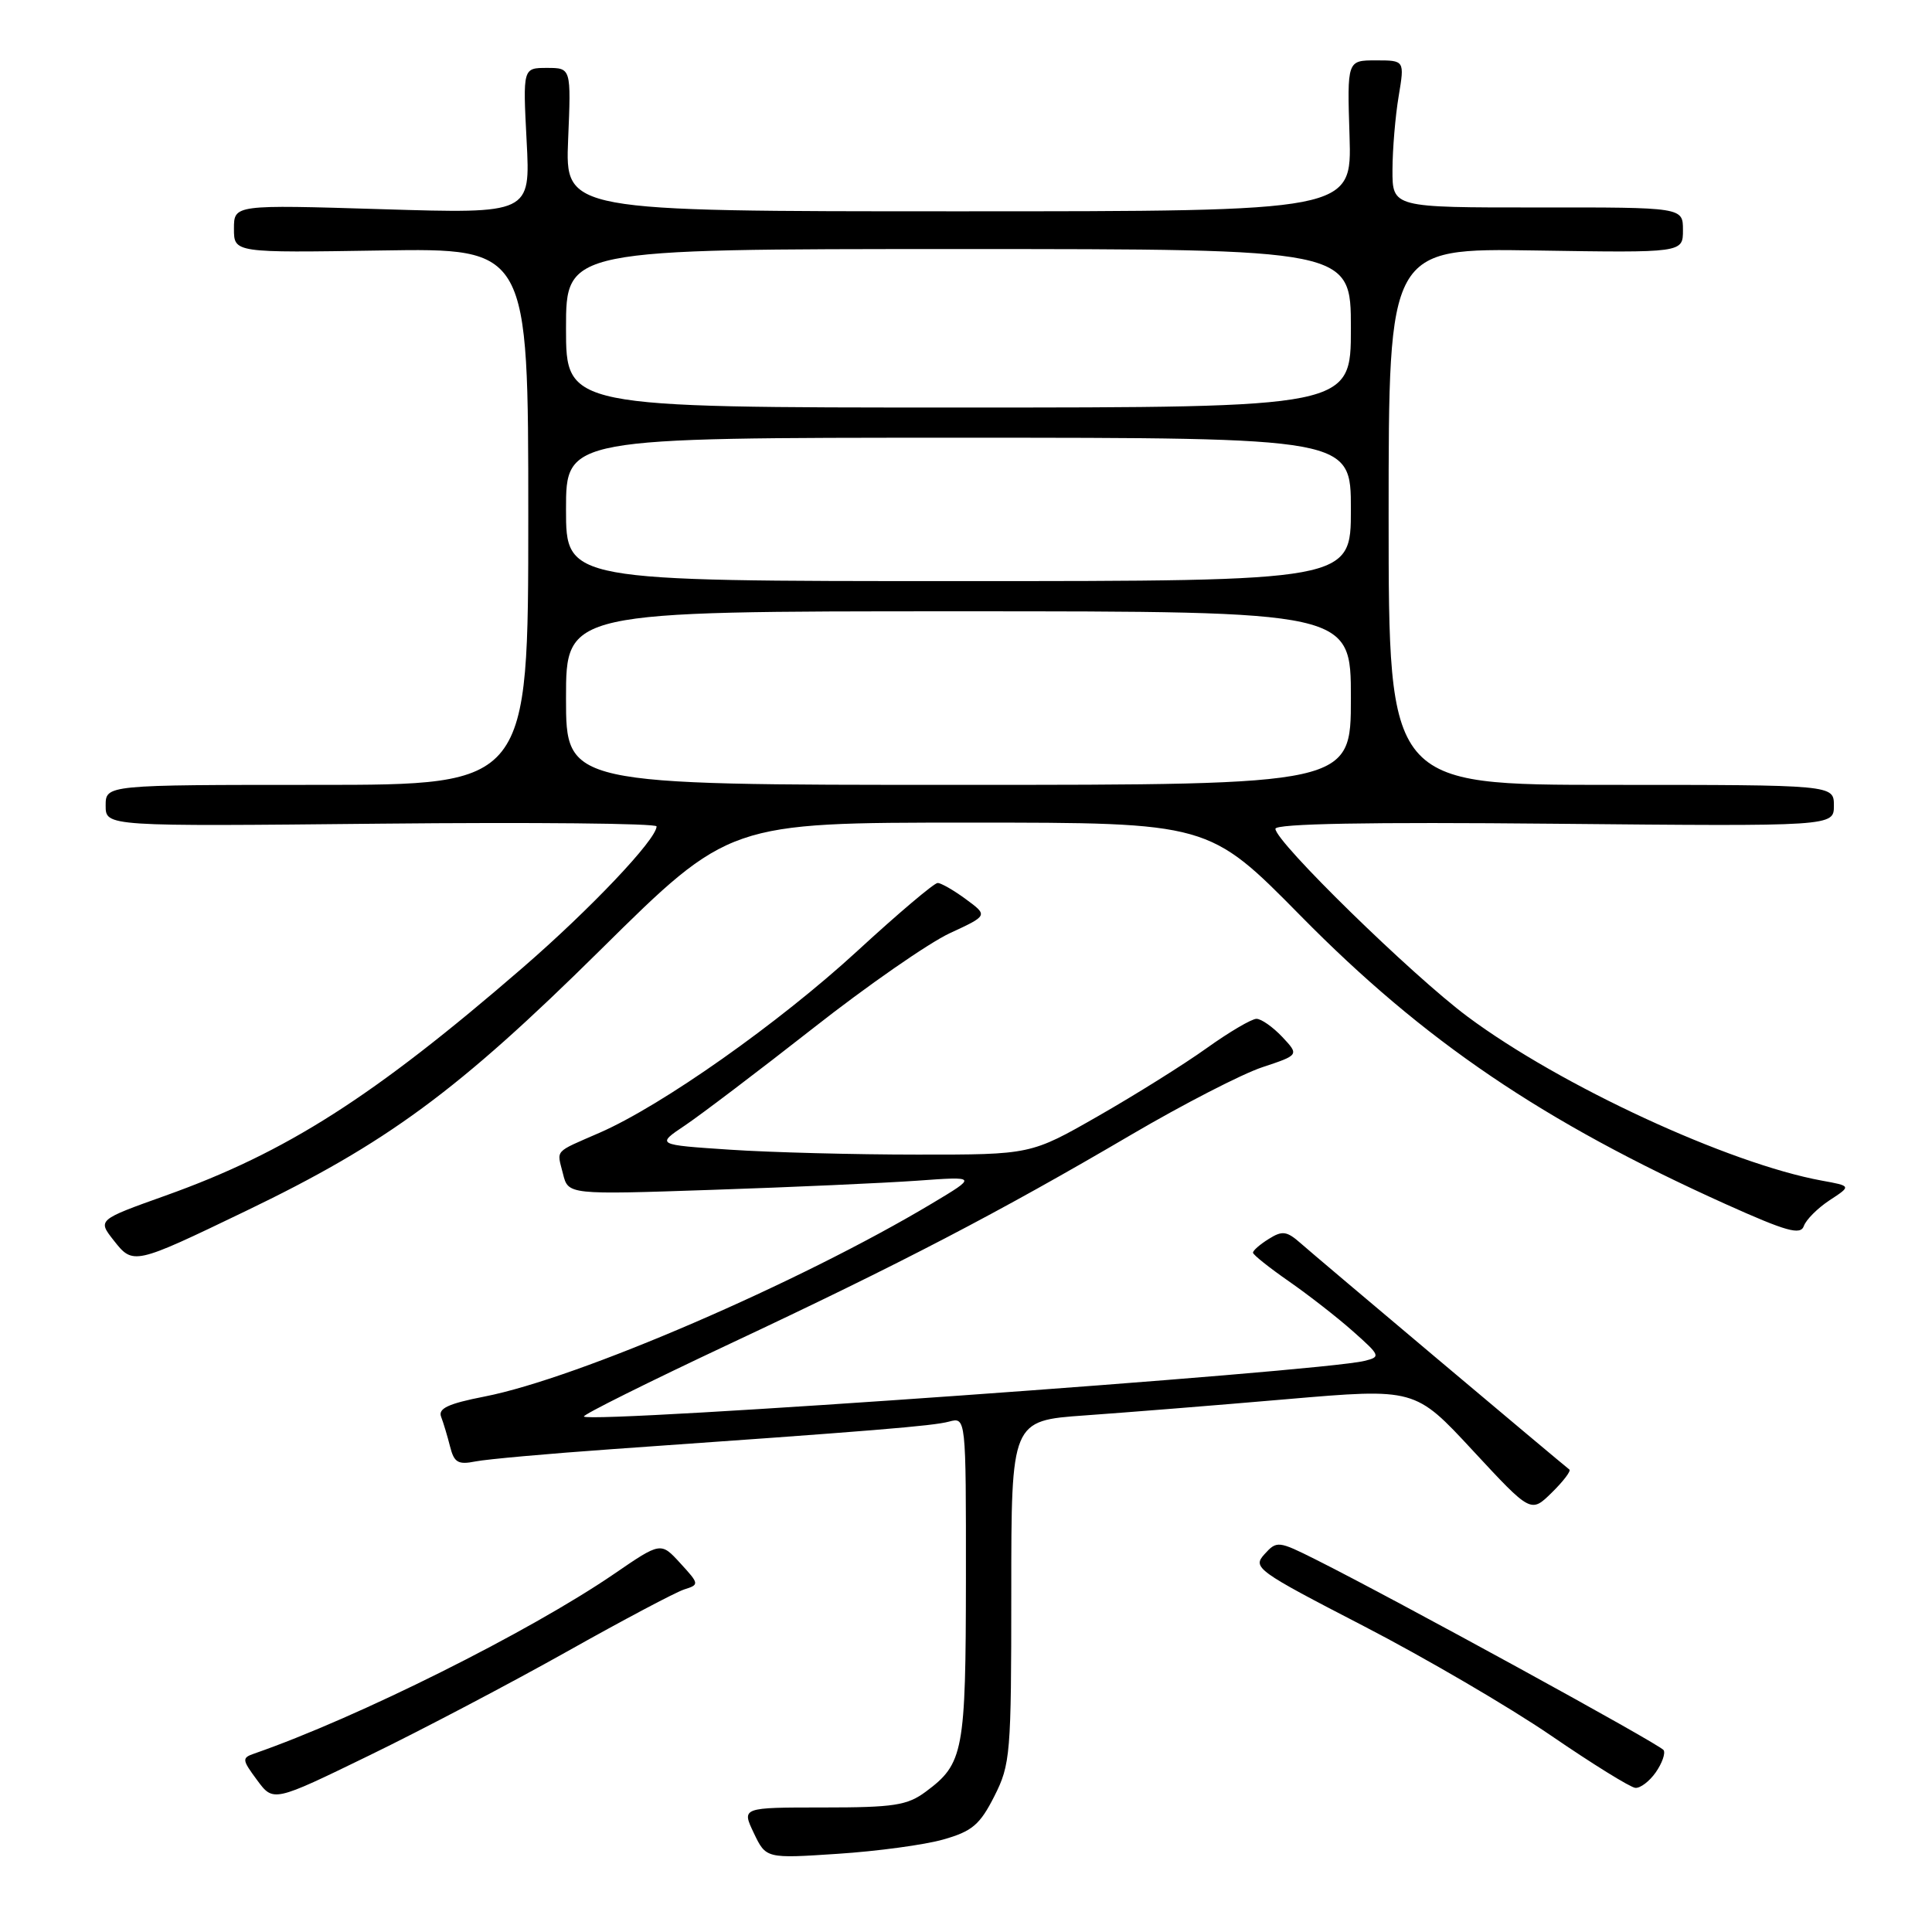 <?xml version="1.0" encoding="UTF-8" standalone="no"?>
<!DOCTYPE svg PUBLIC "-//W3C//DTD SVG 1.1//EN" "http://www.w3.org/Graphics/SVG/1.1/DTD/svg11.dtd" >
<svg xmlns="http://www.w3.org/2000/svg" xmlns:xlink="http://www.w3.org/1999/xlink" version="1.1" viewBox="0 0 256 256">
 <g >
 <path fill="currentColor"
d=" M 125.00 243.74 C 128.81 242.66 129.84 241.79 131.75 238.02 C 133.89 233.80 134.00 232.43 134.00 210.91 C 134.00 188.24 134.00 188.24 143.75 187.55 C 149.11 187.17 161.15 186.21 170.50 185.40 C 187.50 183.94 187.50 183.94 195.17 192.22 C 202.85 200.50 202.85 200.50 205.62 197.78 C 207.15 196.28 208.19 194.91 207.95 194.72 C 206.75 193.79 174.22 166.41 172.36 164.75 C 170.51 163.12 169.92 163.03 168.11 164.17 C 166.95 164.89 166.01 165.71 166.03 165.99 C 166.04 166.27 168.18 167.97 170.78 169.78 C 173.37 171.58 177.20 174.56 179.28 176.41 C 182.93 179.65 182.98 179.79 180.78 180.33 C 174.89 181.78 78.33 188.66 77.37 187.70 C 77.16 187.49 85.88 183.15 96.75 178.04 C 119.41 167.40 132.33 160.67 149.94 150.33 C 156.78 146.32 164.58 142.30 167.27 141.41 C 172.15 139.79 172.15 139.79 169.90 137.39 C 168.66 136.08 167.13 135.00 166.49 135.00 C 165.85 135.00 162.89 136.74 159.91 138.87 C 156.94 141.00 150.47 145.05 145.54 147.87 C 136.58 153.00 136.58 153.00 121.54 152.99 C 113.27 152.99 102.10 152.70 96.72 152.34 C 86.93 151.69 86.93 151.69 90.80 149.10 C 92.92 147.67 100.54 141.89 107.72 136.26 C 114.89 130.62 123.05 124.96 125.84 123.66 C 130.92 121.31 130.92 121.31 128.00 119.16 C 126.39 117.97 124.70 117.00 124.24 117.00 C 123.78 117.00 118.98 121.06 113.59 126.02 C 103.21 135.56 87.73 146.48 79.46 150.09 C 73.31 152.78 73.78 152.26 74.60 155.54 C 75.29 158.31 75.29 158.31 94.40 157.66 C 104.90 157.31 117.10 156.76 121.50 156.45 C 129.50 155.87 129.50 155.87 123.50 159.46 C 105.96 169.96 76.60 182.63 64.20 185.05 C 59.39 185.99 58.03 186.63 58.45 187.73 C 58.76 188.53 59.29 190.31 59.64 191.69 C 60.17 193.79 60.70 194.11 62.99 193.65 C 64.49 193.35 72.64 192.62 81.11 192.02 C 115.90 189.58 123.61 188.95 125.75 188.37 C 128.00 187.77 128.00 187.77 127.99 209.13 C 127.97 232.14 127.68 233.69 122.68 237.40 C 120.22 239.23 118.45 239.50 109.06 239.50 C 98.27 239.50 98.27 239.50 99.88 242.88 C 101.50 246.27 101.50 246.27 111.00 245.64 C 116.22 245.30 122.53 244.45 125.00 243.74 Z  M 75.11 218.85 C 82.53 214.68 89.53 210.97 90.66 210.61 C 92.68 209.97 92.67 209.89 90.14 207.13 C 87.56 204.31 87.56 204.31 81.36 208.56 C 70.13 216.24 47.36 227.61 33.71 232.35 C 32.03 232.93 32.05 233.15 34.07 235.88 C 36.22 238.79 36.22 238.79 48.92 232.61 C 55.90 229.22 67.68 223.02 75.11 218.85 Z  M 219.40 234.84 C 220.23 233.65 220.70 232.33 220.44 231.90 C 219.98 231.15 184.94 211.96 174.37 206.66 C 169.38 204.16 169.18 204.14 167.55 205.94 C 165.94 207.72 166.47 208.11 180.69 215.46 C 188.83 219.67 200.00 226.20 205.50 229.96 C 211.00 233.73 216.04 236.85 216.69 236.90 C 217.35 236.96 218.57 236.03 219.40 234.84 Z  M 32.50 160.50 C 51.24 151.49 60.65 144.57 79.56 125.87 C 96.62 109.00 96.62 109.00 128.40 109.00 C 160.17 109.00 160.17 109.00 172.34 121.35 C 188.68 137.95 204.44 148.64 228.68 159.56 C 236.73 163.18 238.58 163.70 239.02 162.45 C 239.31 161.62 240.85 160.08 242.43 159.04 C 245.32 157.15 245.32 157.15 241.41 156.44 C 229.06 154.18 206.74 143.86 194.46 134.71 C 187.09 129.22 169.00 111.54 169.00 109.82 C 169.00 109.14 181.32 108.91 206.00 109.15 C 243.00 109.50 243.00 109.50 243.00 106.75 C 243.00 104.00 243.00 104.00 213.50 104.00 C 184.00 104.00 184.00 104.00 184.00 68.44 C 184.00 32.88 184.00 32.88 203.50 33.19 C 223.00 33.50 223.00 33.50 223.00 30.49 C 223.00 27.47 223.00 27.47 203.75 27.49 C 184.50 27.50 184.50 27.50 184.51 22.50 C 184.52 19.75 184.89 15.36 185.33 12.75 C 186.12 8.00 186.12 8.00 182.31 8.00 C 178.50 8.00 178.50 8.00 178.82 18.00 C 179.13 28.00 179.13 28.00 127.01 28.00 C 74.89 28.00 74.89 28.00 75.28 18.50 C 75.68 9.00 75.68 9.00 72.48 9.00 C 69.28 9.00 69.28 9.00 69.78 18.66 C 70.29 28.32 70.29 28.32 50.64 27.72 C 31.00 27.12 31.00 27.12 31.00 30.31 C 31.00 33.50 31.00 33.50 50.50 33.19 C 70.00 32.88 70.00 32.88 70.00 68.44 C 70.00 104.00 70.00 104.00 42.00 104.00 C 14.00 104.00 14.00 104.00 14.00 106.75 C 14.00 109.51 14.00 109.51 50.50 109.14 C 70.57 108.94 87.00 109.10 87.00 109.50 C 87.00 111.21 78.23 120.46 69.23 128.25 C 49.48 145.34 37.95 152.70 21.97 158.41 C 12.93 161.64 12.93 161.64 15.06 164.35 C 17.64 167.63 17.71 167.62 32.50 160.50 Z  M 75.00 92.50 C 75.00 81.00 75.00 81.00 127.00 81.00 C 179.00 81.00 179.00 81.00 179.00 92.50 C 179.00 104.00 179.00 104.00 127.00 104.00 C 75.00 104.00 75.00 104.00 75.00 92.50 Z  M 75.00 67.50 C 75.00 58.00 75.00 58.00 127.00 58.00 C 179.00 58.00 179.00 58.00 179.00 67.50 C 179.00 77.00 179.00 77.00 127.00 77.00 C 75.00 77.00 75.00 77.00 75.00 67.50 Z  M 75.00 43.50 C 75.00 33.00 75.00 33.00 127.00 33.00 C 179.00 33.00 179.00 33.00 179.00 43.50 C 179.00 54.00 179.00 54.00 127.00 54.00 C 75.00 54.00 75.00 54.00 75.00 43.50 Z "/>
</g>
</svg>